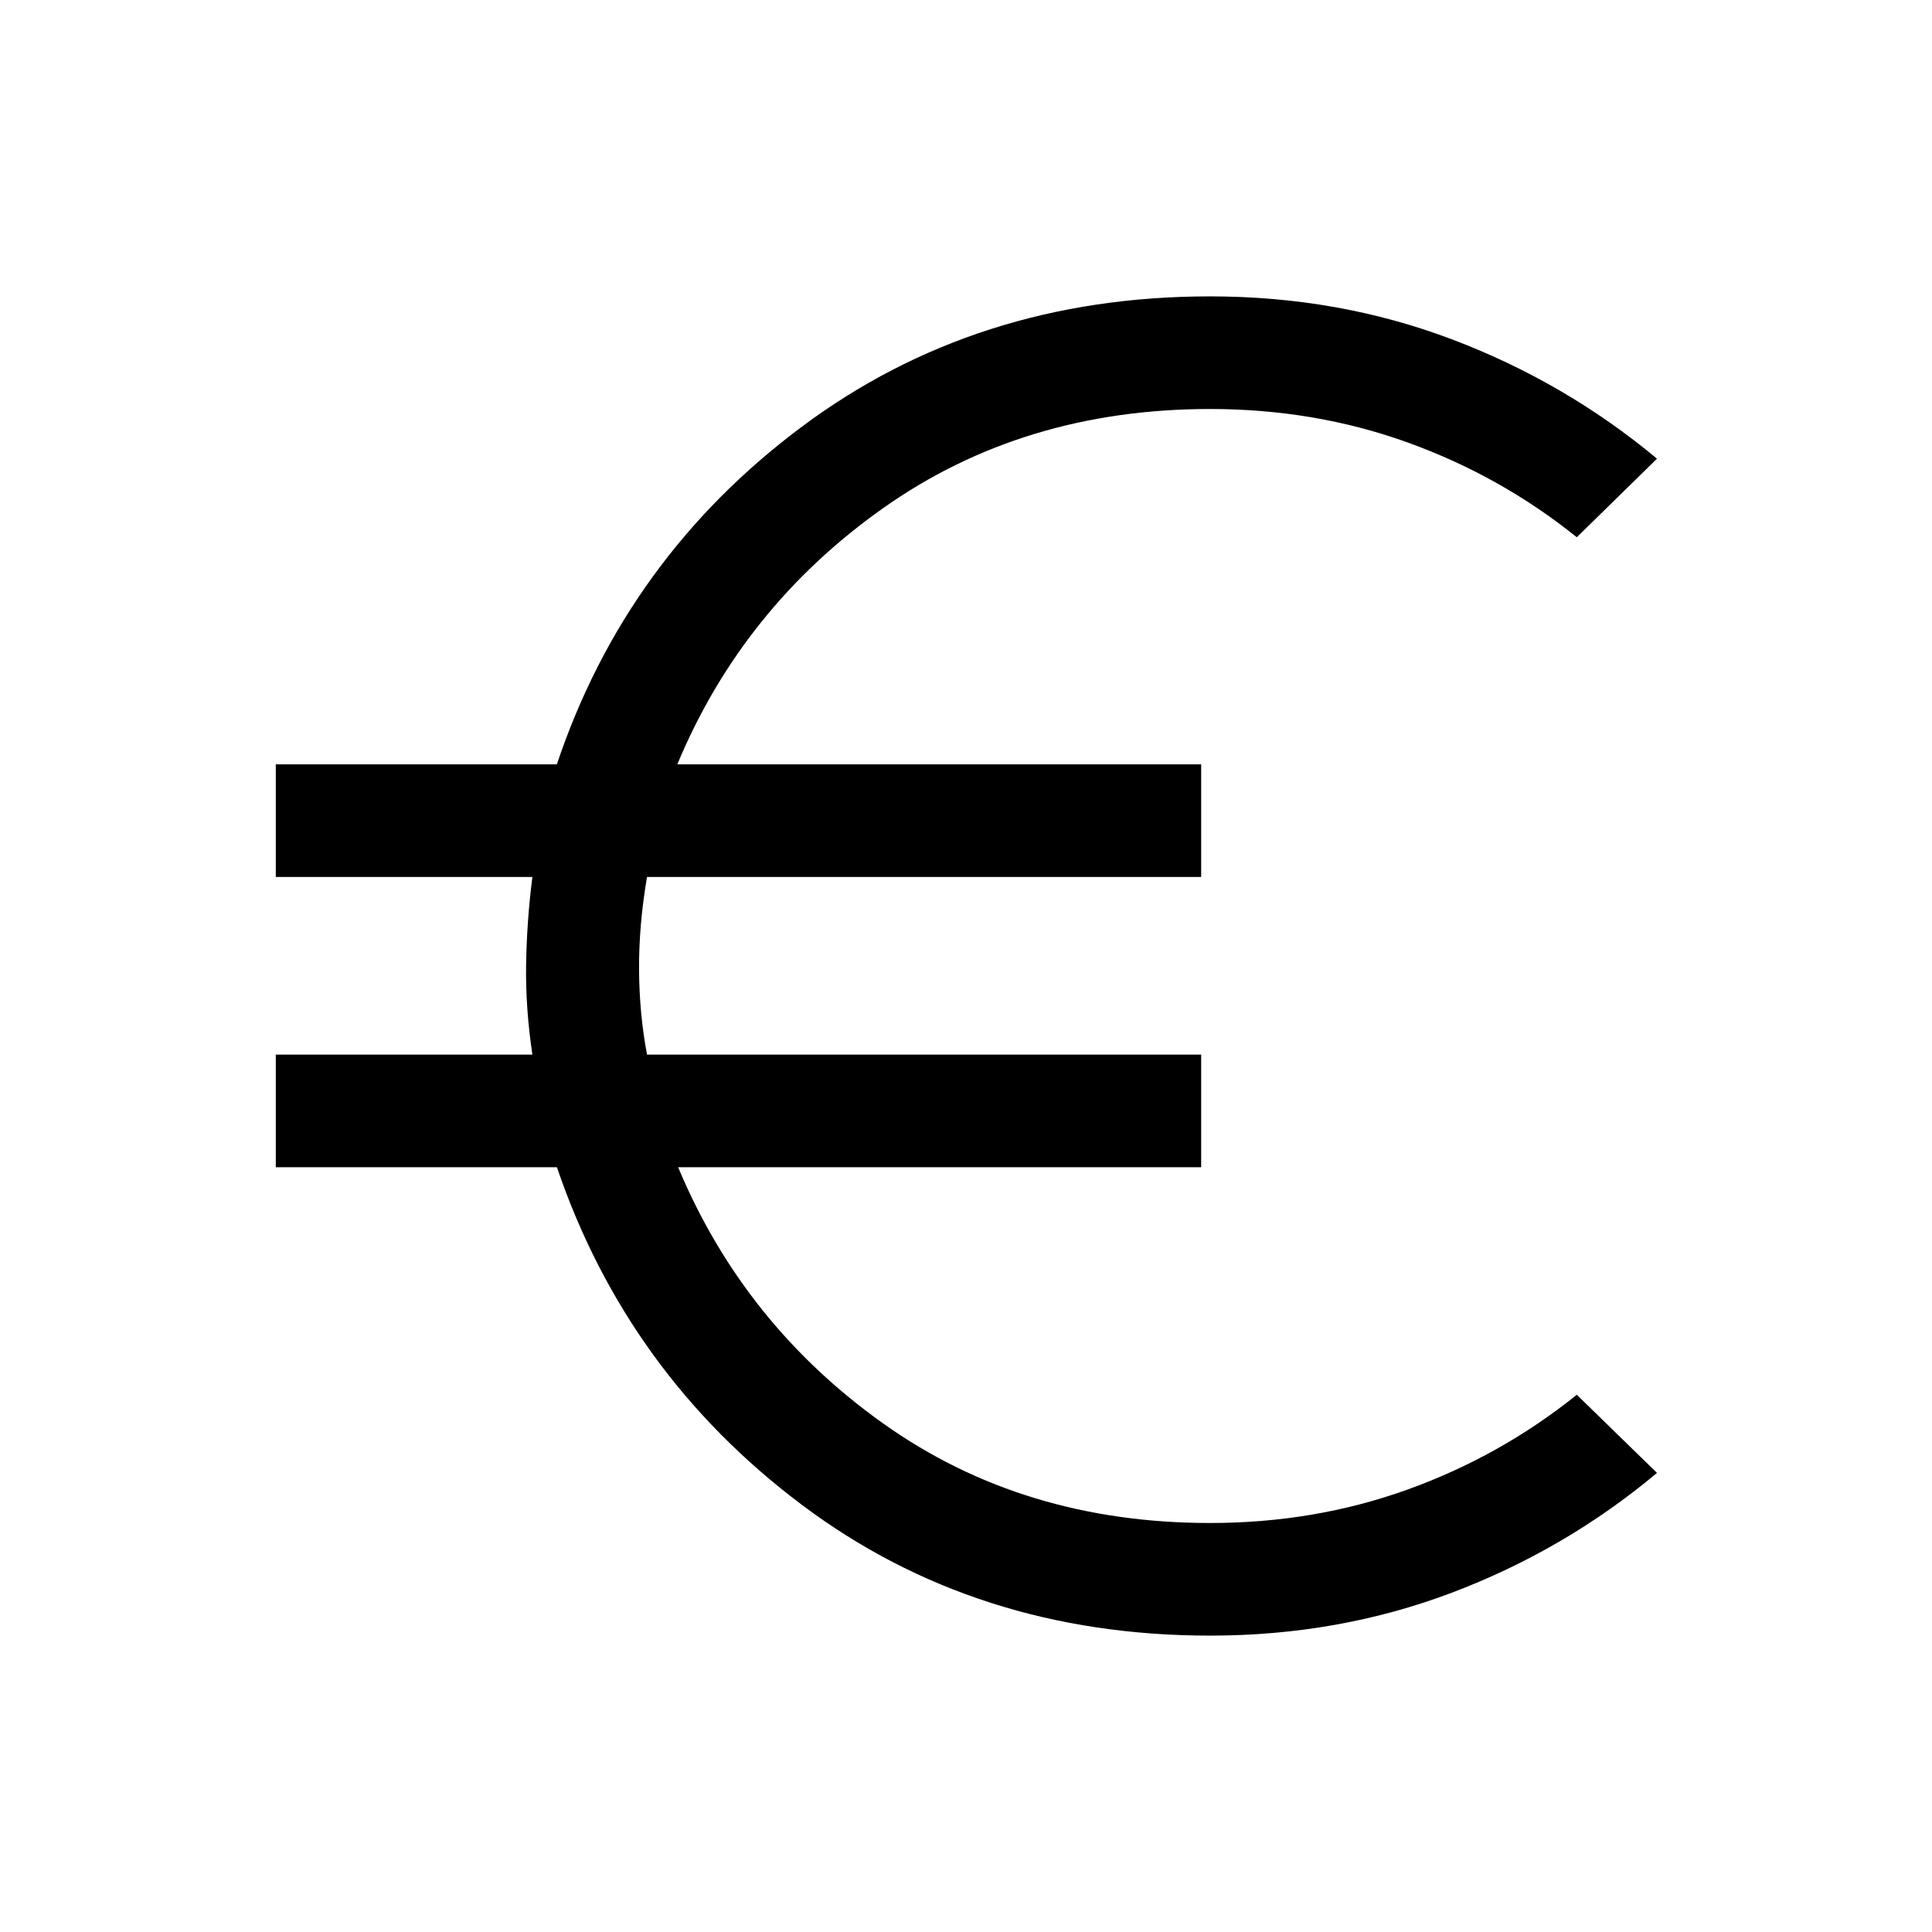 <svg xmlns="http://www.w3.org/2000/svg" height="24" viewBox="0 -960 960 960" width="24"><path d="M601.27-147.27q-116.35 0-202.98-65.1Q311.65-277.46 276.73-380H137.04v-55.96h127.5q-3.46-23.12-3.12-44.85.35-21.73 3.12-43.42h-127.5v-55.96h139.65q34.35-102.35 121.29-167.44 86.94-65.1 203.29-65.1 63.69 0 120.04 21.29 56.34 21.29 102.04 59.36l-39.85 39.04q-37.88-30.46-84.04-47.09-46.15-16.64-98.19-16.64-92.81 0-162.52 49.31-69.71 49.31-102.21 127.27h260.31v55.96H321.5q-4.08 23.84-3.96 45.86.11 22.02 3.96 42.41h275.35V-380H336.96q32.69 78.15 102.1 127.46 69.4 49.31 162.21 49.31 52.04 0 98.19-16.64 46.16-16.63 84.04-47.09l39.85 38.84q-45.7 38.27-102.04 59.56-56.35 21.29-120.04 21.29Z"/></svg>